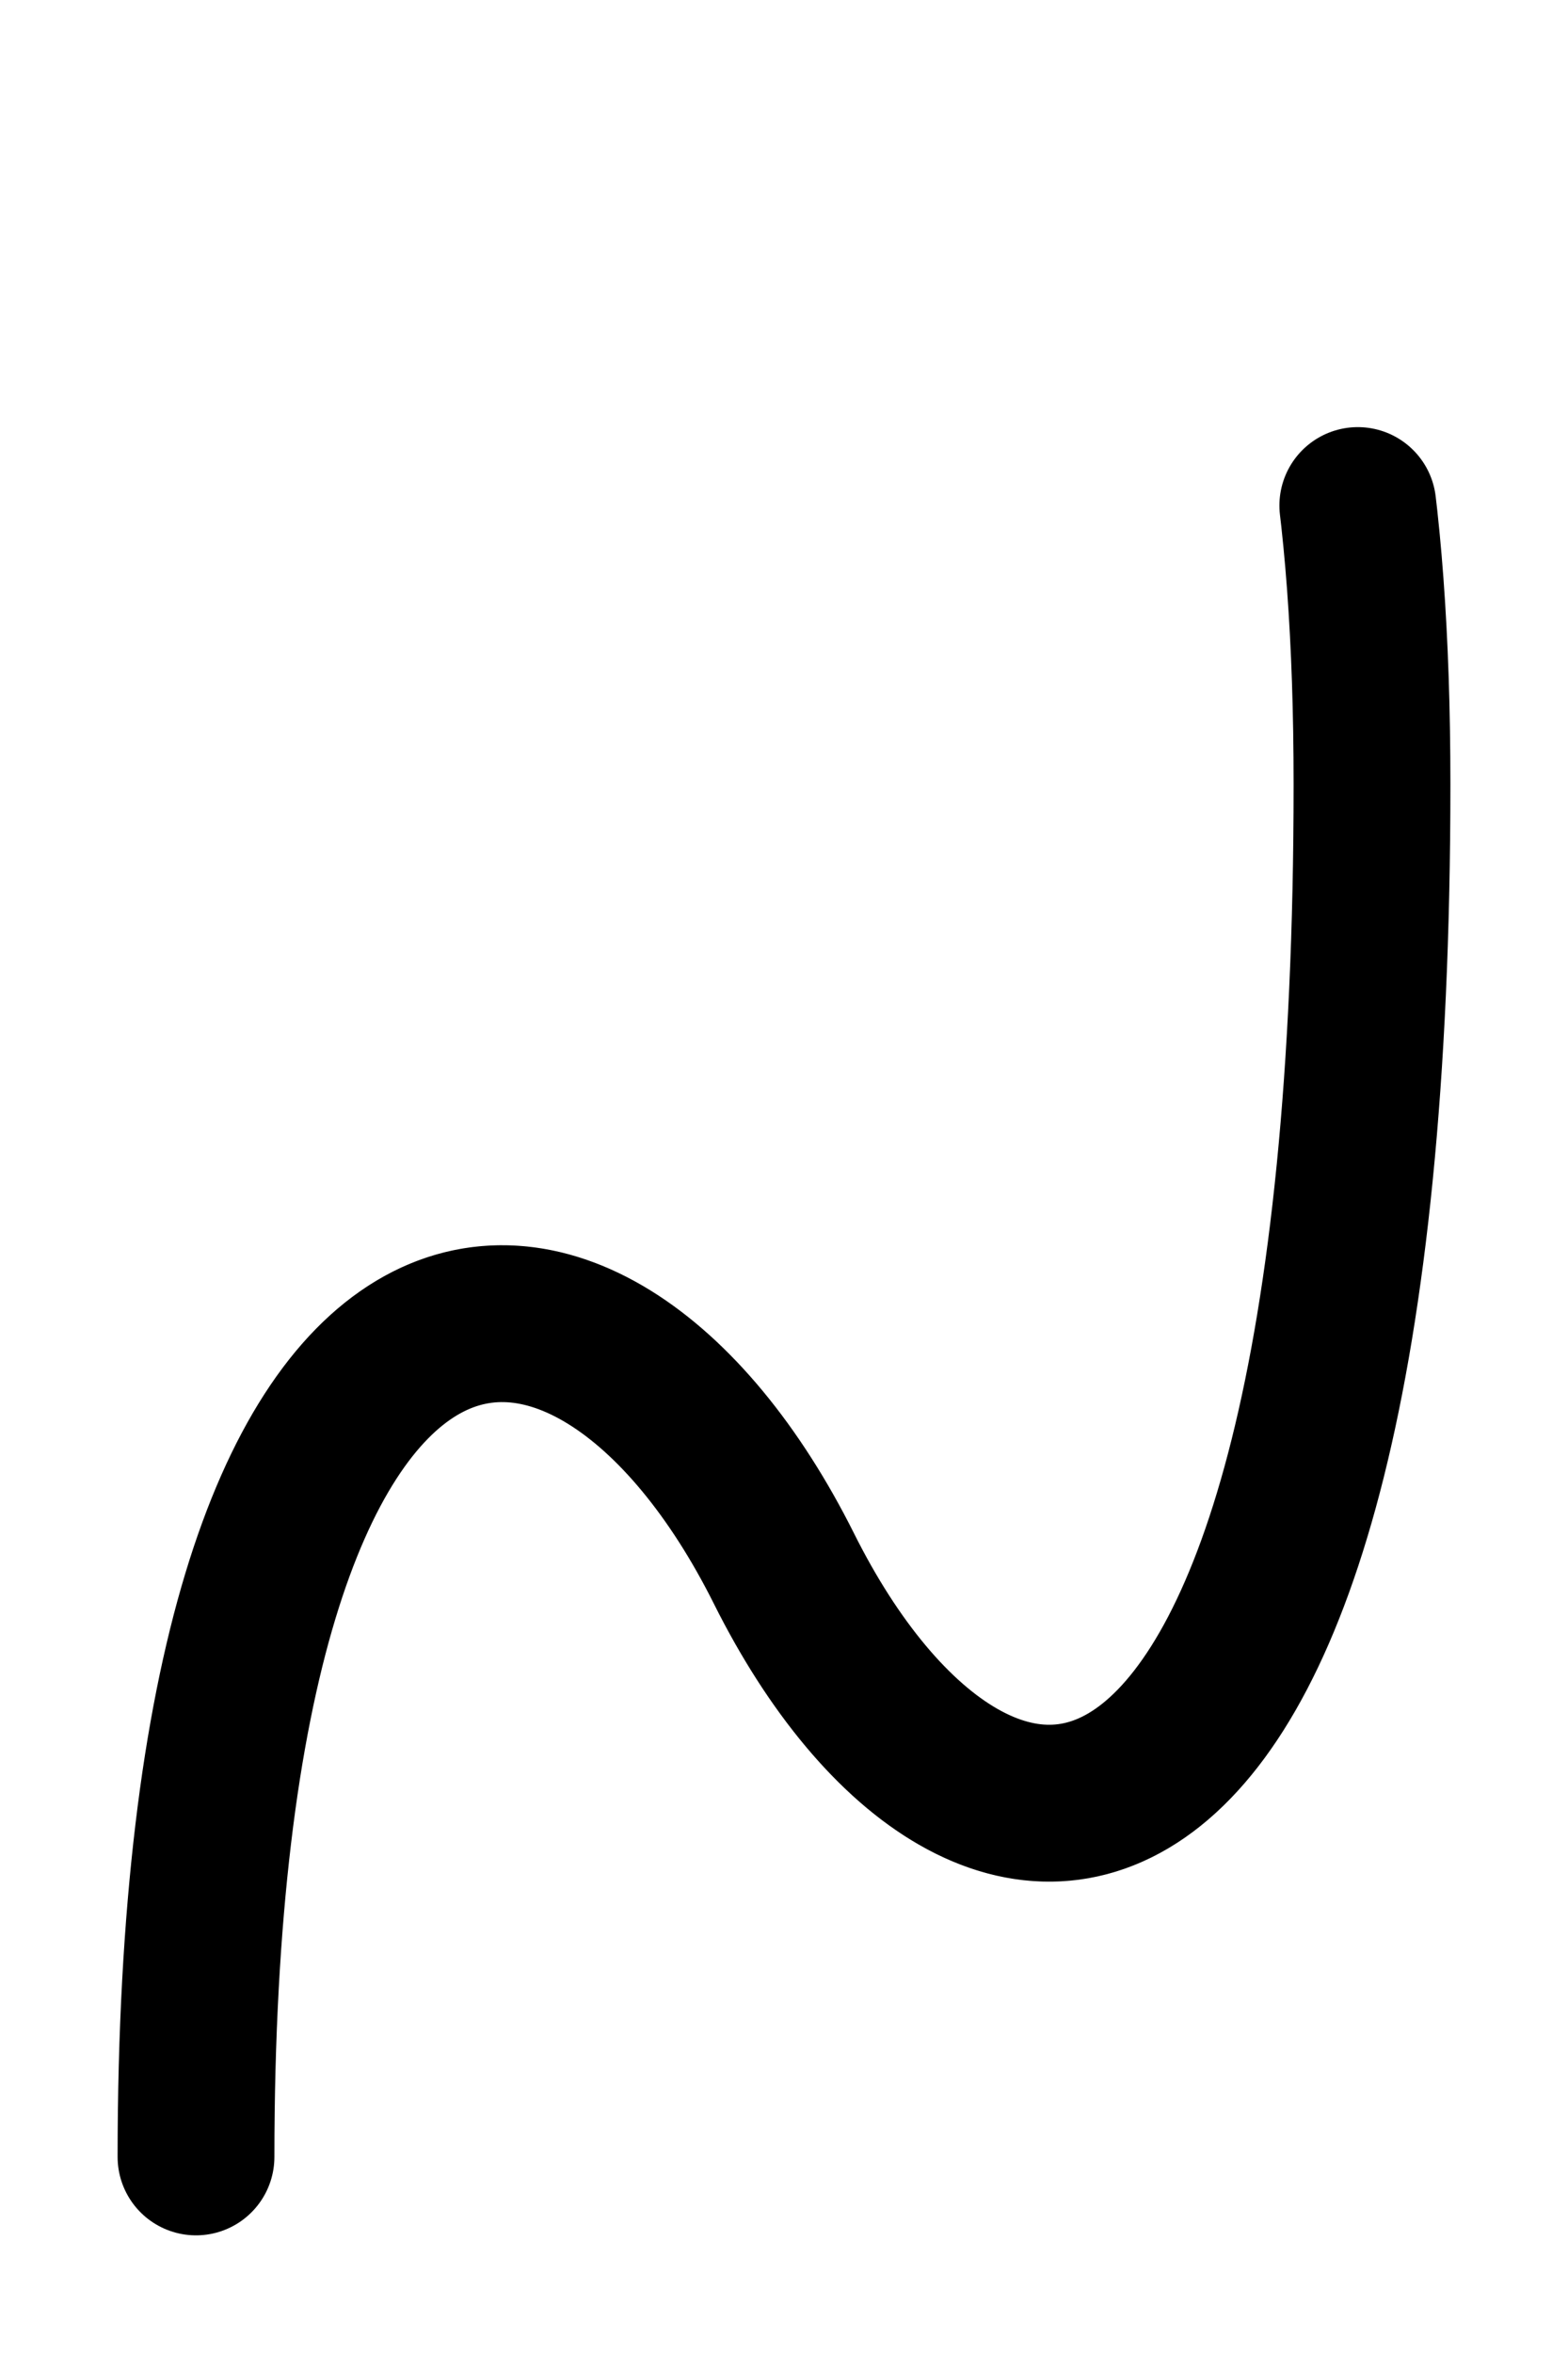 <svg xmlns="http://www.w3.org/2000/svg" viewBox="0 0 8 12">
  <style>
    path {
      fill: none;
      stroke: black;
      stroke-width: 0.8;
      stroke-linecap: round;
      stroke-linejoin: round;
      stroke-dasharray: 16;
      animation: flow 4s linear infinite, colorChange 10s linear infinite;
    }

    @keyframes flow {
      0% { stroke-dashoffset: 0; }
      100% { stroke-dashoffset: -32; }
    }

    @keyframes colorChange {
      0% { stroke: hsl(200, 100%, 50%); }
      25% { stroke: hsl(280, 100%, 50%); }
      50% { stroke: hsl(340, 100%, 50%); }
      75% { stroke: hsl(120, 100%, 50%); }
      100% { stroke: hsl(200, 100%, 50%); }
    }
  </style>

  <path d="M1,11 C1,6 3,6 4,8 S7,10 7,4 S4,1 1,3" />
</svg>
